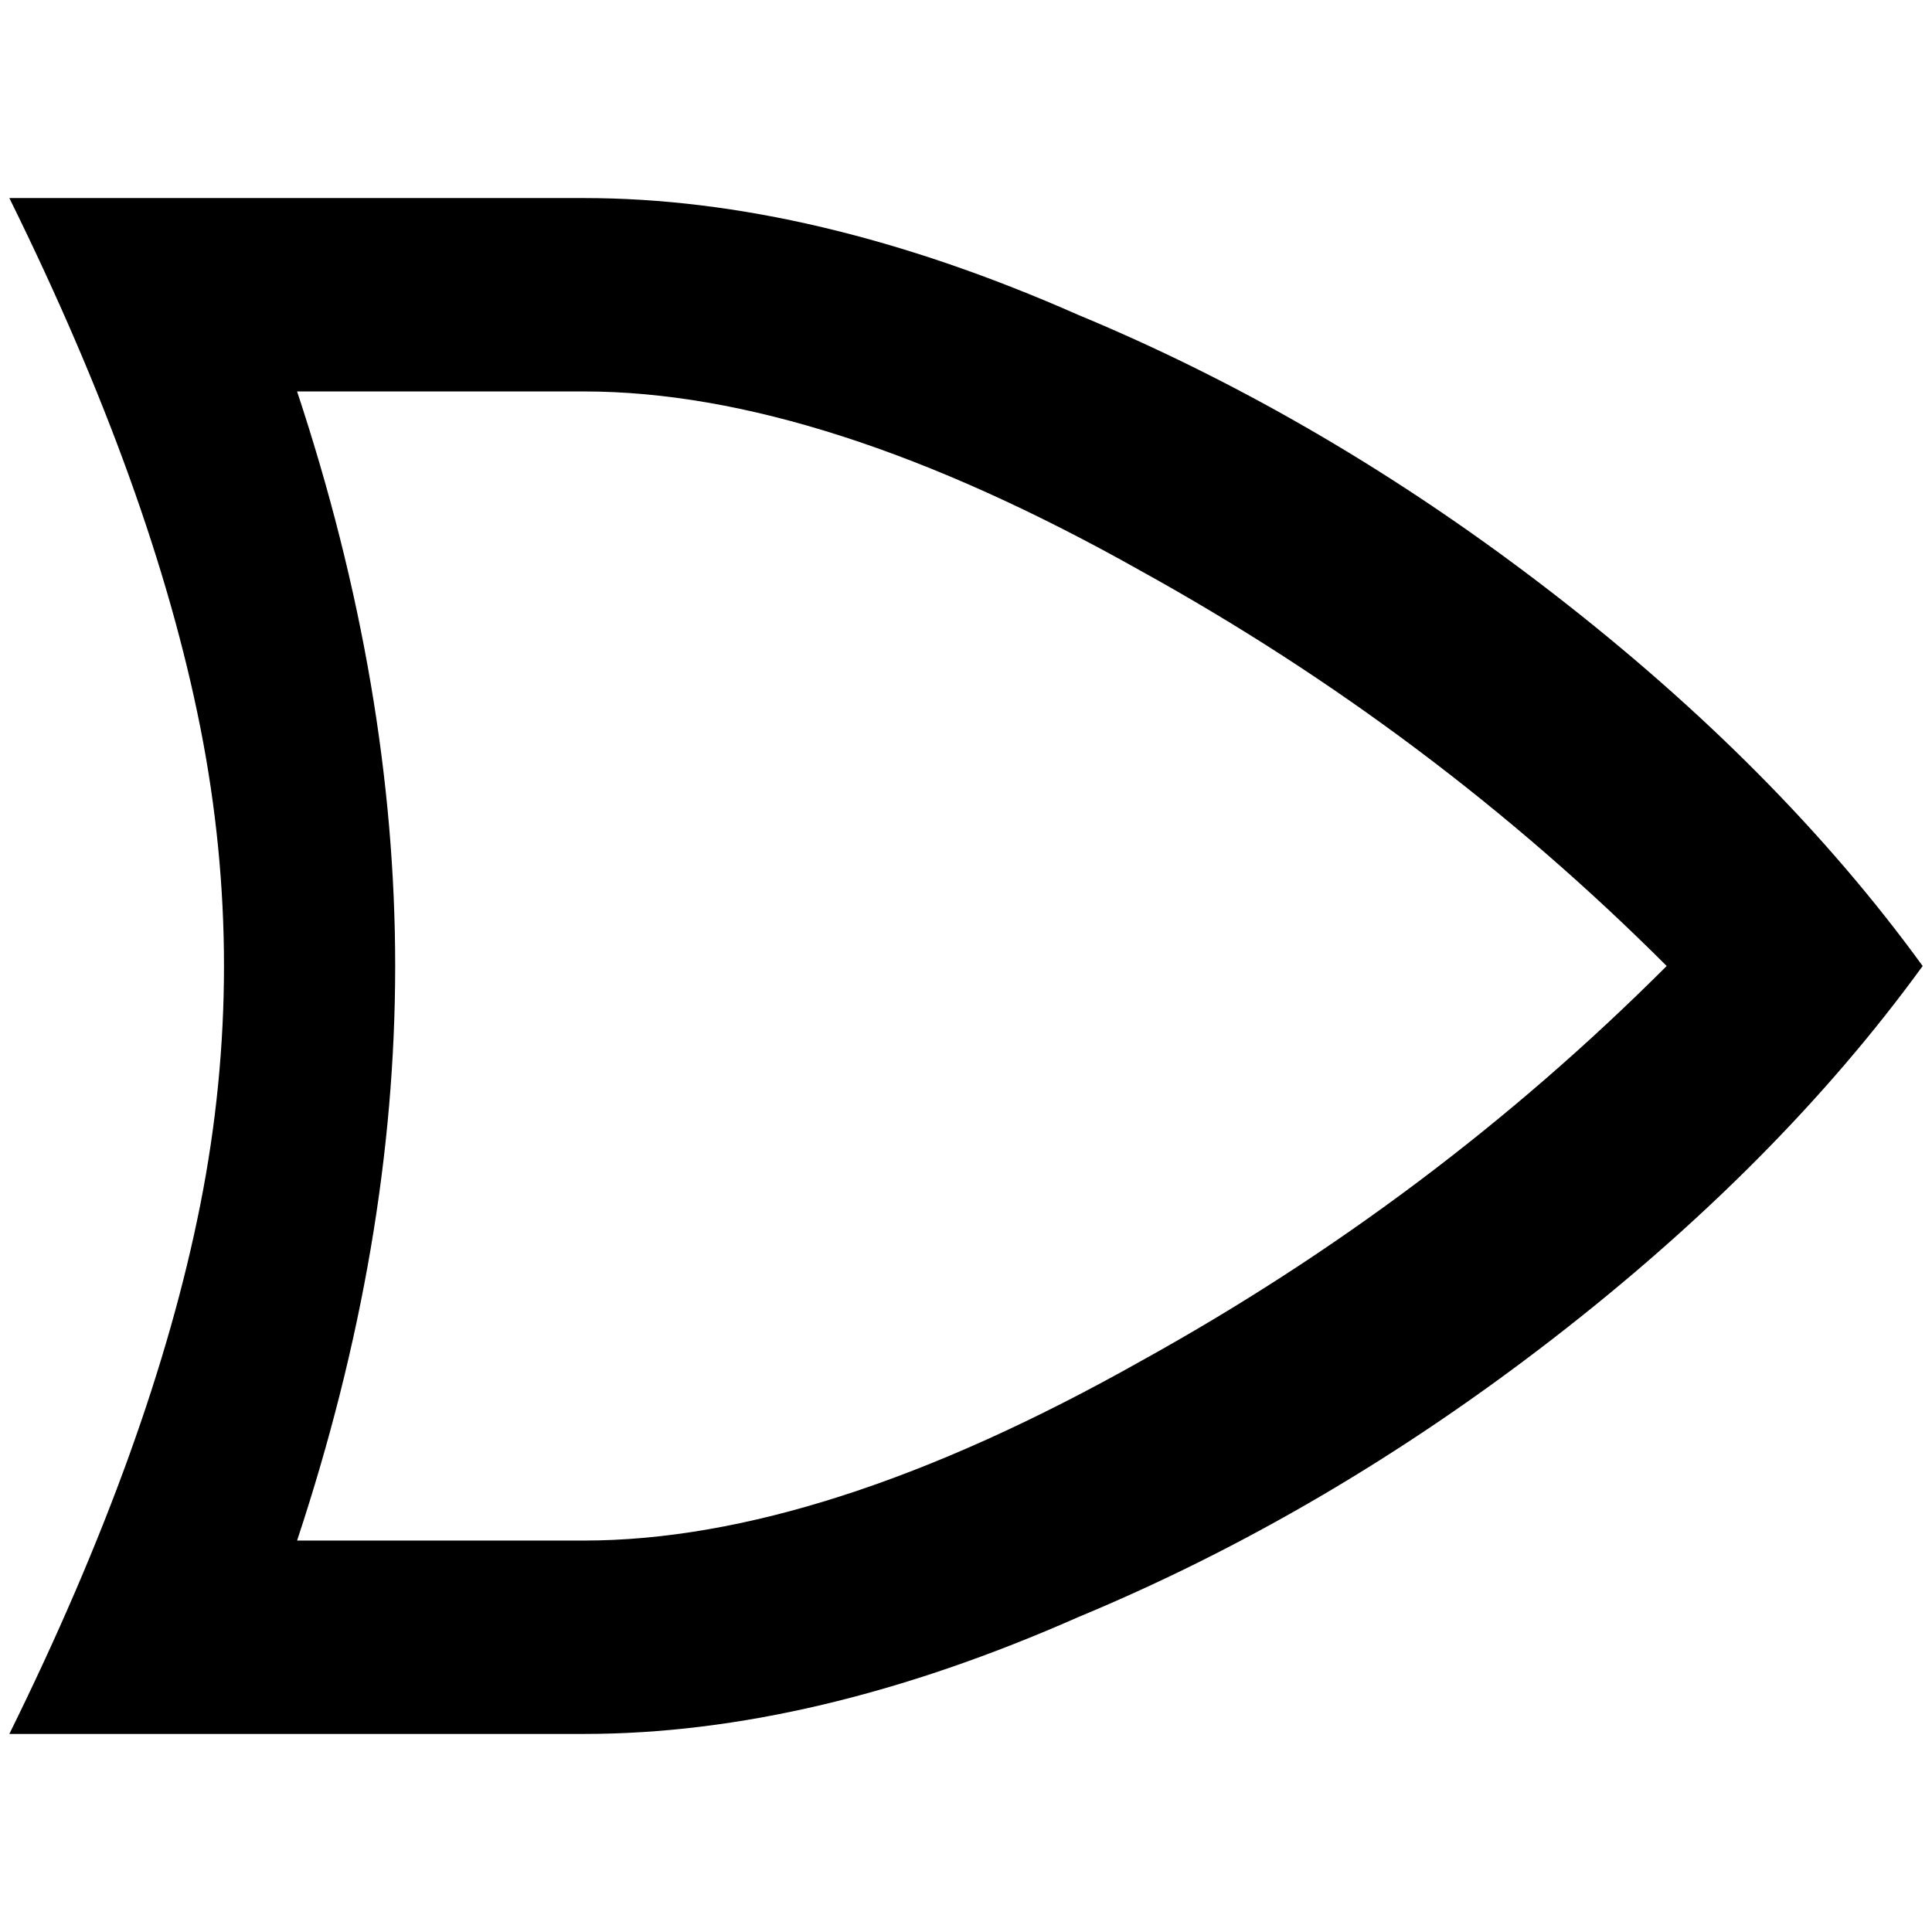 <?xml version="1.0" standalone="no"?>
<!DOCTYPE svg PUBLIC "-//W3C//DTD SVG 1.1//EN" "http://www.w3.org/Graphics/SVG/1.1/DTD/svg11.dtd" >
<svg xmlns="http://www.w3.org/2000/svg" xmlns:xlink="http://www.w3.org/1999/xlink" version="1.1" width="2048" height="2048" viewBox="-10 0 2068 2048">
   <path fill="currentColor"
d="M0 202q154 312 204.5 567t0 510t-204.5 567h615q246 0 529 -125q265 -110 507.5 -297.5t396.5 -399.5q-154 -212 -396.5 -399.5t-507.5 -297.5q-283 -125 -529 -125h-615zM308 409h307q255 0 596 192q313 173 563 423q-250 250 -563 423q-341 192 -596 192h-307
q105 -317 105 -615t-105 -615z" />
</svg>
